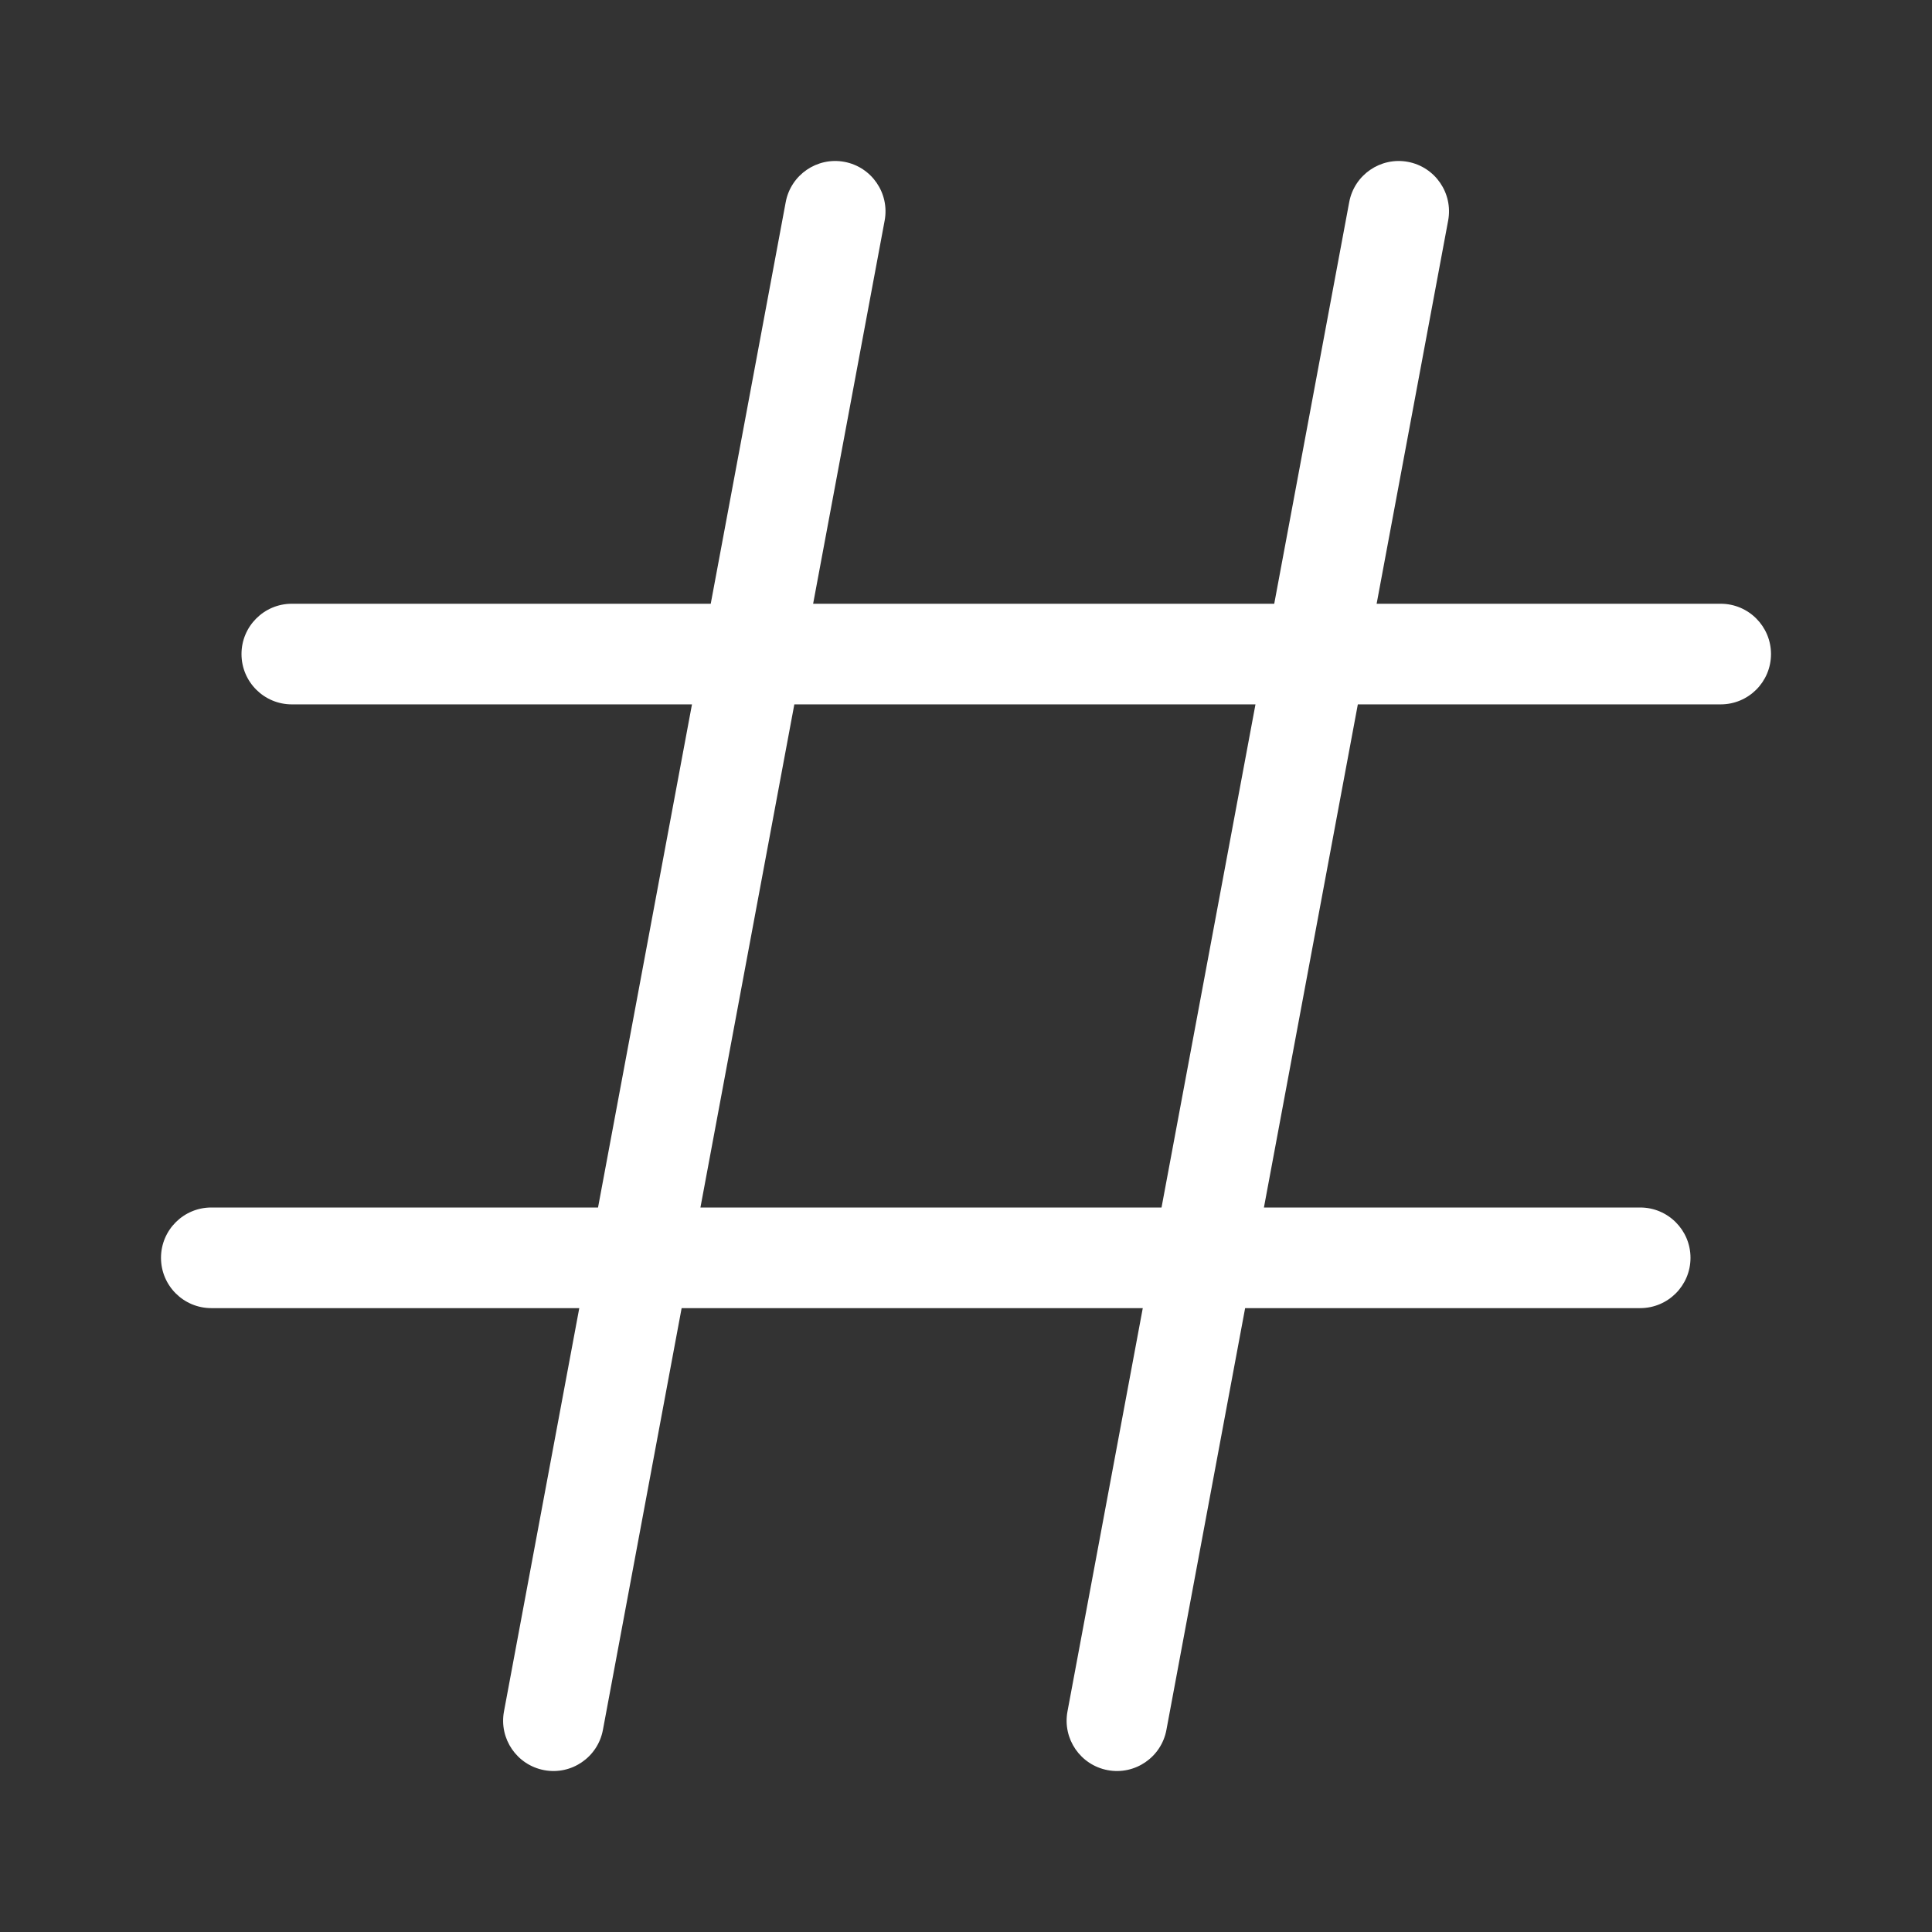 <svg width="48" height="48" viewBox="0 0 48 48" fill="none" xmlns="http://www.w3.org/2000/svg">
<rect x="0" y="0" width="48" height="48" fill="#333333" stroke="none"/>
<path d="M21.979 5.48C22.105 4.801 21.658 4.148 20.979 4.021C20.301 3.895 19.648 4.342 19.521 5.021L17.658 15H7.25C6.56 15 6 15.56 6 16.25C6 16.941 6.56 17.5 7.25 17.5H17.192L14.858 30H5.25C4.56 30 4 30.56 4 31.25C4 31.941 4.56 32.5 5.25 32.5H14.392L12.521 42.521C12.395 43.2 12.842 43.852 13.521 43.979C14.199 44.106 14.852 43.658 14.979 42.98L16.935 32.5H28.392L26.521 42.521C26.395 43.2 26.842 43.852 27.521 43.979C28.199 44.106 28.852 43.658 28.979 42.98L30.935 32.5H40.75C41.44 32.5 42 31.941 42 31.25C42 30.56 41.44 30 40.75 30H31.402L33.735 17.5H42.75C43.44 17.5 44 16.941 44 16.25C44 15.56 43.44 15 42.75 15H34.202L35.979 5.48C36.105 4.801 35.658 4.148 34.979 4.021C34.301 3.895 33.648 4.342 33.521 5.021L31.658 15H20.202L21.979 5.48ZM28.858 30H17.402L19.735 17.5H31.192L28.858 30Z" fill="#ffffff"/>
</svg>
